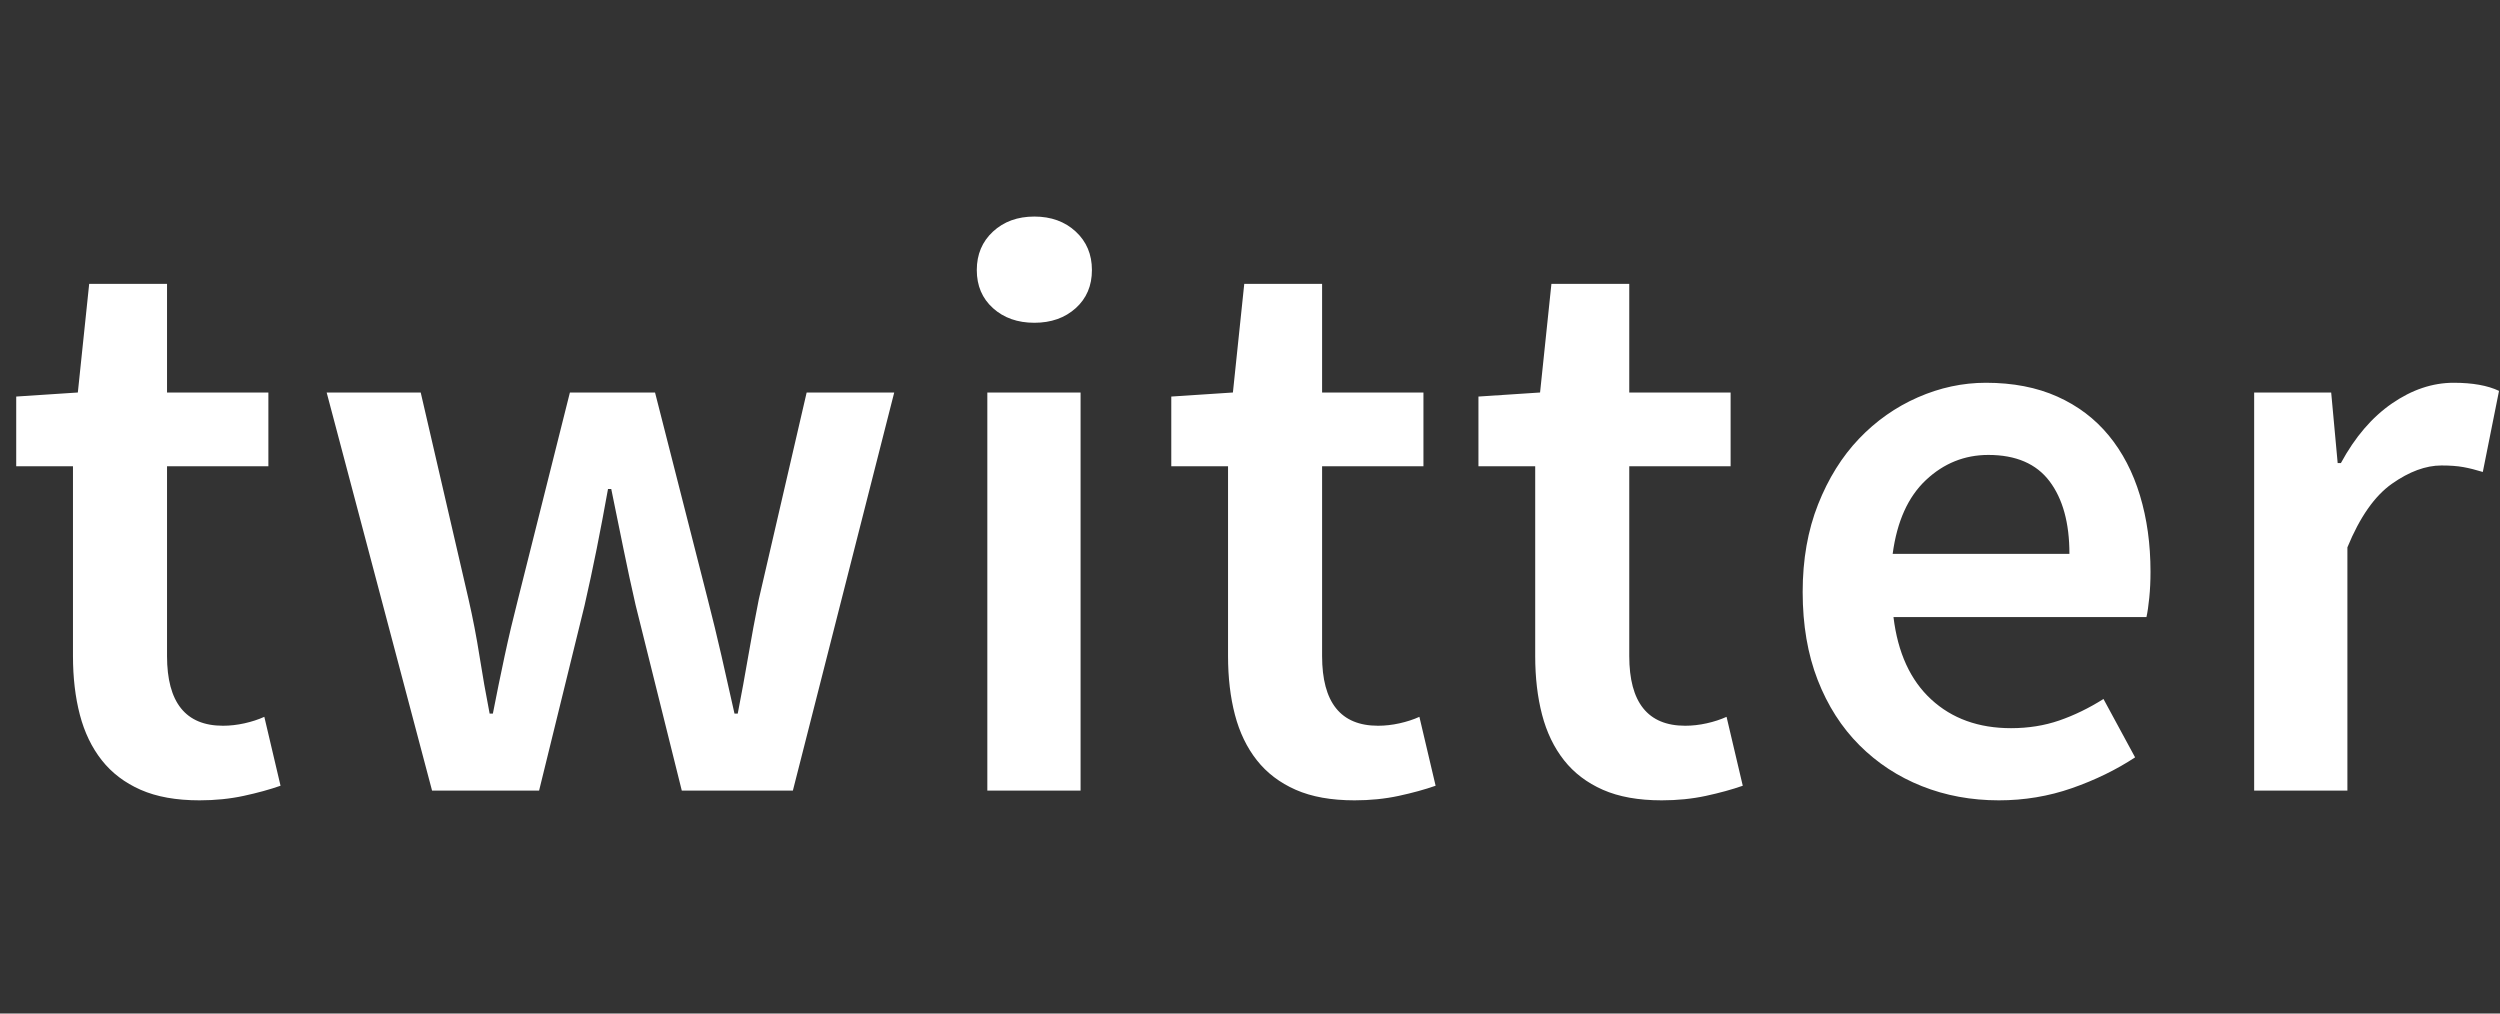 <?xml version="1.0" encoding="utf-8"?>
<svg width="74px" height="30px" viewbox="0 0 74 30" version="1.1" xmlns:xlink="http://www.w3.org/1999/xlink" xmlns="http://www.w3.org/2000/svg">
  <rect width="100%" height="100%" fill="#333333" stroke="none"/>
  <g id="twitter" fill="#FFFFFF">
    <path d="M29.393 9.122Q29.873 9.554 30.617 9.554Q31.361 9.554 31.841 9.122Q32.321 8.69 32.321 7.994Q32.321 7.298 31.841 6.854Q31.361 6.41 30.617 6.41Q29.873 6.41 29.393 6.854Q28.913 7.298 28.913 7.994Q28.913 8.69 29.393 9.122ZM5.904 23.69Q4.872 23.69 4.164 23.378Q3.456 23.066 3.012 22.502Q2.568 21.938 2.364 21.158Q2.16 20.378 2.16 19.418L2.16 13.802L0.48 13.802L0.48 11.738L2.304 11.618L2.64 8.402L4.944 8.402L4.944 11.618L7.944 11.618L7.944 13.802L4.944 13.802L4.944 19.418Q4.944 21.482 6.6 21.482Q6.912 21.482 7.236 21.41Q7.56 21.338 7.824 21.218L8.304 23.258Q7.824 23.426 7.212 23.558Q6.6 23.69 5.904 23.69ZM40.094 23.69Q39.062 23.69 38.354 23.378Q37.646 23.066 37.202 22.502Q36.758 21.938 36.554 21.158Q36.35 20.378 36.35 19.418L36.35 13.802L34.67 13.802L34.67 11.738L36.494 11.618L36.83 8.402L39.134 8.402L39.134 11.618L42.134 11.618L42.134 13.802L39.134 13.802L39.134 19.418Q39.134 21.482 40.79 21.482Q41.102 21.482 41.426 21.41Q41.75 21.338 42.014 21.218L42.494 23.258Q42.014 23.426 41.402 23.558Q40.79 23.69 40.094 23.69ZM47.446 23.378Q48.154 23.69 49.186 23.69Q49.882 23.69 50.494 23.558Q51.106 23.426 51.586 23.258L51.106 21.218Q50.842 21.338 50.518 21.41Q50.194 21.482 49.882 21.482Q48.226 21.482 48.226 19.418L48.226 13.802L51.226 13.802L51.226 11.618L48.226 11.618L48.226 8.402L45.922 8.402L45.586 11.618L43.762 11.738L43.762 13.802L45.442 13.802L45.442 19.418Q45.442 20.378 45.646 21.158Q45.85 21.938 46.294 22.502Q46.738 23.066 47.446 23.378ZM59.167 23.69Q57.943 23.69 56.887 23.27Q55.831 22.85 55.039 22.058Q54.247 21.266 53.803 20.126Q53.359 18.986 53.359 17.522Q53.359 16.082 53.815 14.93Q54.271 13.778 55.027 12.986Q55.783 12.194 56.767 11.762Q57.751 11.33 58.783 11.33Q59.983 11.33 60.895 11.738Q61.807 12.146 62.419 12.89Q63.031 13.634 63.343 14.666Q63.655 15.698 63.655 16.922Q63.655 17.33 63.619 17.69Q63.583 18.05 63.535 18.266L56.047 18.266Q56.239 19.85 57.163 20.702Q58.087 21.554 59.527 21.554Q60.295 21.554 60.955 21.326Q61.615 21.098 62.263 20.69L63.199 22.418Q62.359 22.97 61.327 23.33Q60.295 23.69 59.167 23.69ZM66.723 11.618L66.723 23.402L69.483 23.402L69.483 16.202Q70.035 14.858 70.803 14.318Q71.571 13.778 72.267 13.778Q72.651 13.778 72.915 13.826Q73.179 13.874 73.491 13.97L73.971 11.57Q73.467 11.33 72.627 11.33Q71.691 11.33 70.803 11.942Q69.915 12.554 69.291 13.706L69.195 13.706L69.003 11.618L66.723 11.618ZM12.789 23.402L9.669 11.618L12.453 11.618L13.869 17.738Q14.061 18.578 14.193 19.418Q14.325 20.258 14.493 21.122L14.589 21.122Q14.757 20.258 14.937 19.418Q15.117 18.578 15.333 17.738L16.869 11.618L19.389 11.618L20.949 17.738Q21.165 18.578 21.357 19.418Q21.549 20.258 21.741 21.122L21.837 21.122Q22.005 20.258 22.149 19.418Q22.293 18.578 22.461 17.738L23.877 11.618L26.469 11.618L23.469 23.402L20.181 23.402L18.813 17.906Q18.621 17.066 18.453 16.238Q18.285 15.41 18.093 14.474L17.997 14.474Q17.829 15.41 17.661 16.25Q17.493 17.09 17.301 17.93L15.957 23.402L12.789 23.402ZM29.225 11.618L29.225 23.402L31.985 23.402L31.985 11.618L29.225 11.618ZM56.023 16.394L61.255 16.394Q61.255 15.026 60.667 14.246Q60.079 13.466 58.855 13.466Q57.799 13.466 57.007 14.21Q56.215 14.954 56.023 16.394Z" />
  </g>
</svg>